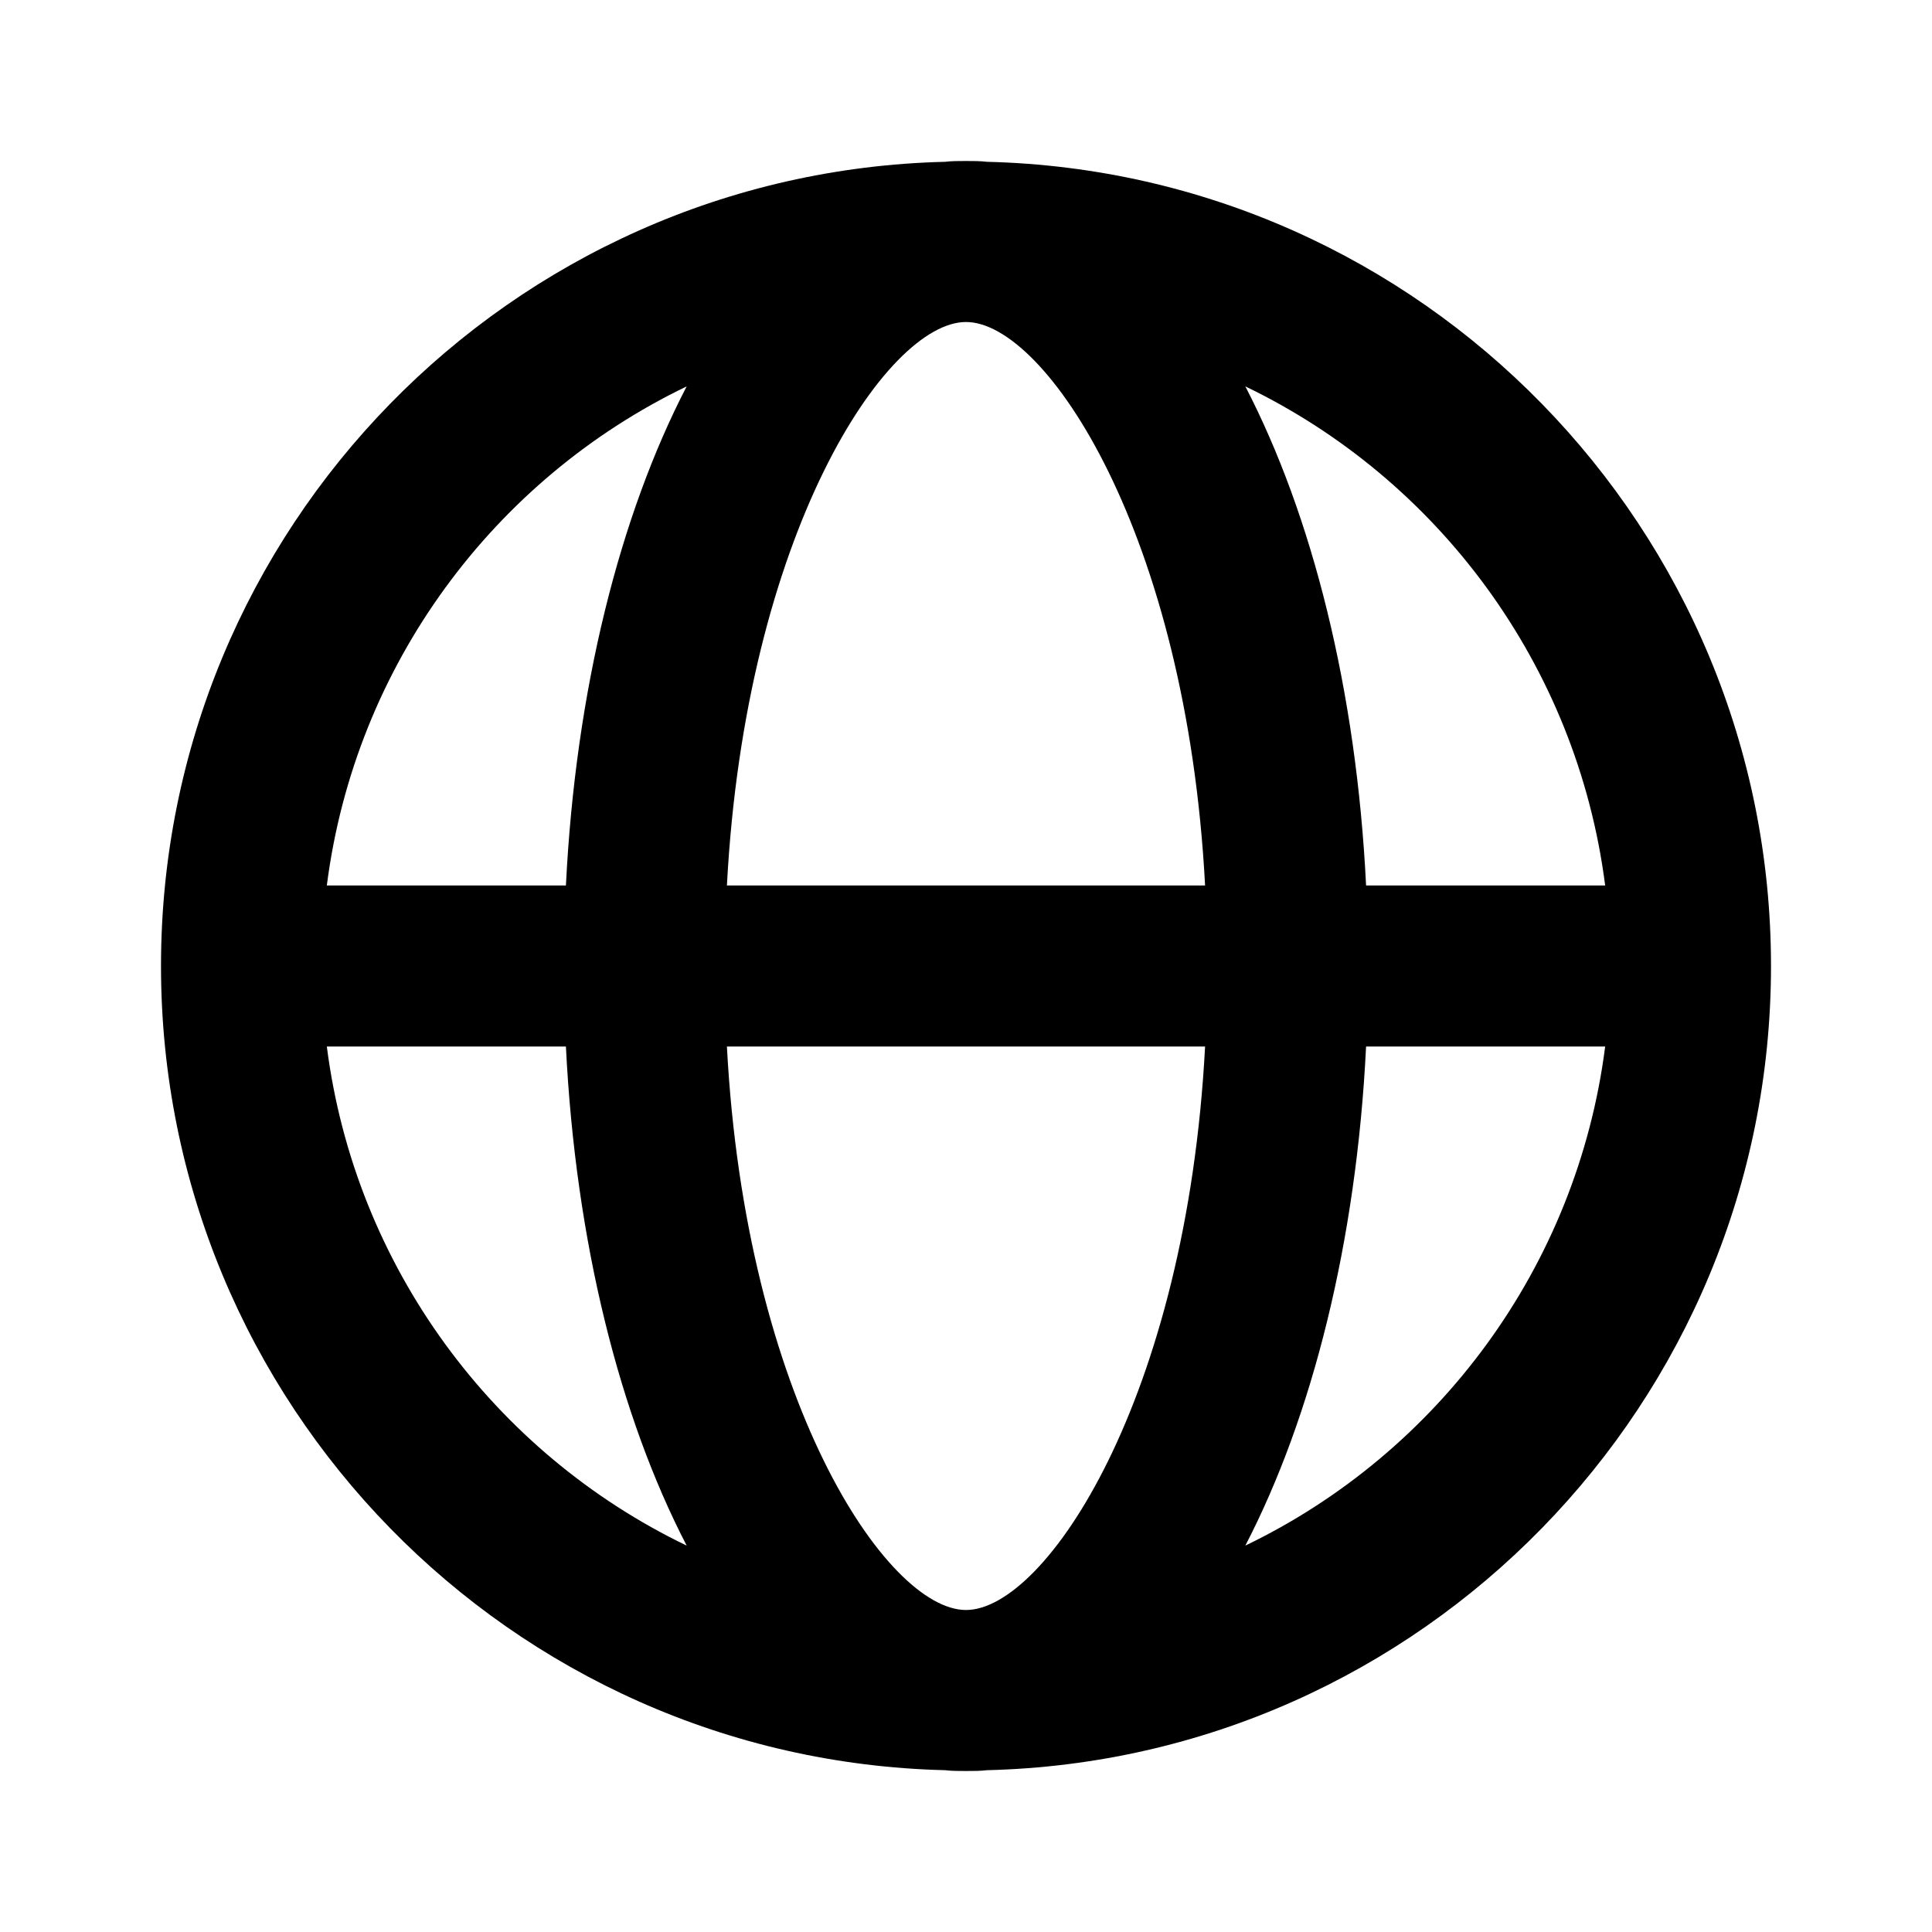 <svg width="24" height="24" viewBox="0 0 24 24" fill="none" xmlns="http://www.w3.org/2000/svg">
<g id="Planet">
<path id="Vector" d="M12.26 2.01C12.18 2 12.09 2 12 2C11.91 2 11.82 2 11.74 2.01C6.34 2.14 2 6.57 2 12C2 17.43 6.34 21.86 11.74 21.99C11.82 22 11.91 22 12 22C12.09 22 12.18 22 12.26 21.99C17.66 21.86 22 17.43 22 12C22 6.57 17.66 2.14 12.26 2.01ZM19.94 11H16.97C16.85 8.57 16.3 6.4 15.47 4.8C17.86 5.95 19.59 8.26 19.94 11ZM14.97 11H9.03C9.26 6.63 11.01 4 12 4C12.99 4 14.74 6.63 14.97 11ZM8.53 4.8C7.7 6.4 7.15 8.57 7.03 11H4.06C4.41 8.26 6.14 5.95 8.53 4.8ZM4.06 13H7.03C7.15 15.43 7.7 17.6 8.53 19.2C6.14 18.05 4.41 15.74 4.06 13ZM9.03 13H14.97C14.74 17.37 12.99 20 12 20C11.01 20 9.26 17.37 9.03 13ZM15.47 19.2C16.3 17.6 16.85 15.43 16.97 13H19.94C19.59 15.74 17.86 18.05 15.47 19.2Z" fill="black"/>
</g>
</svg>
